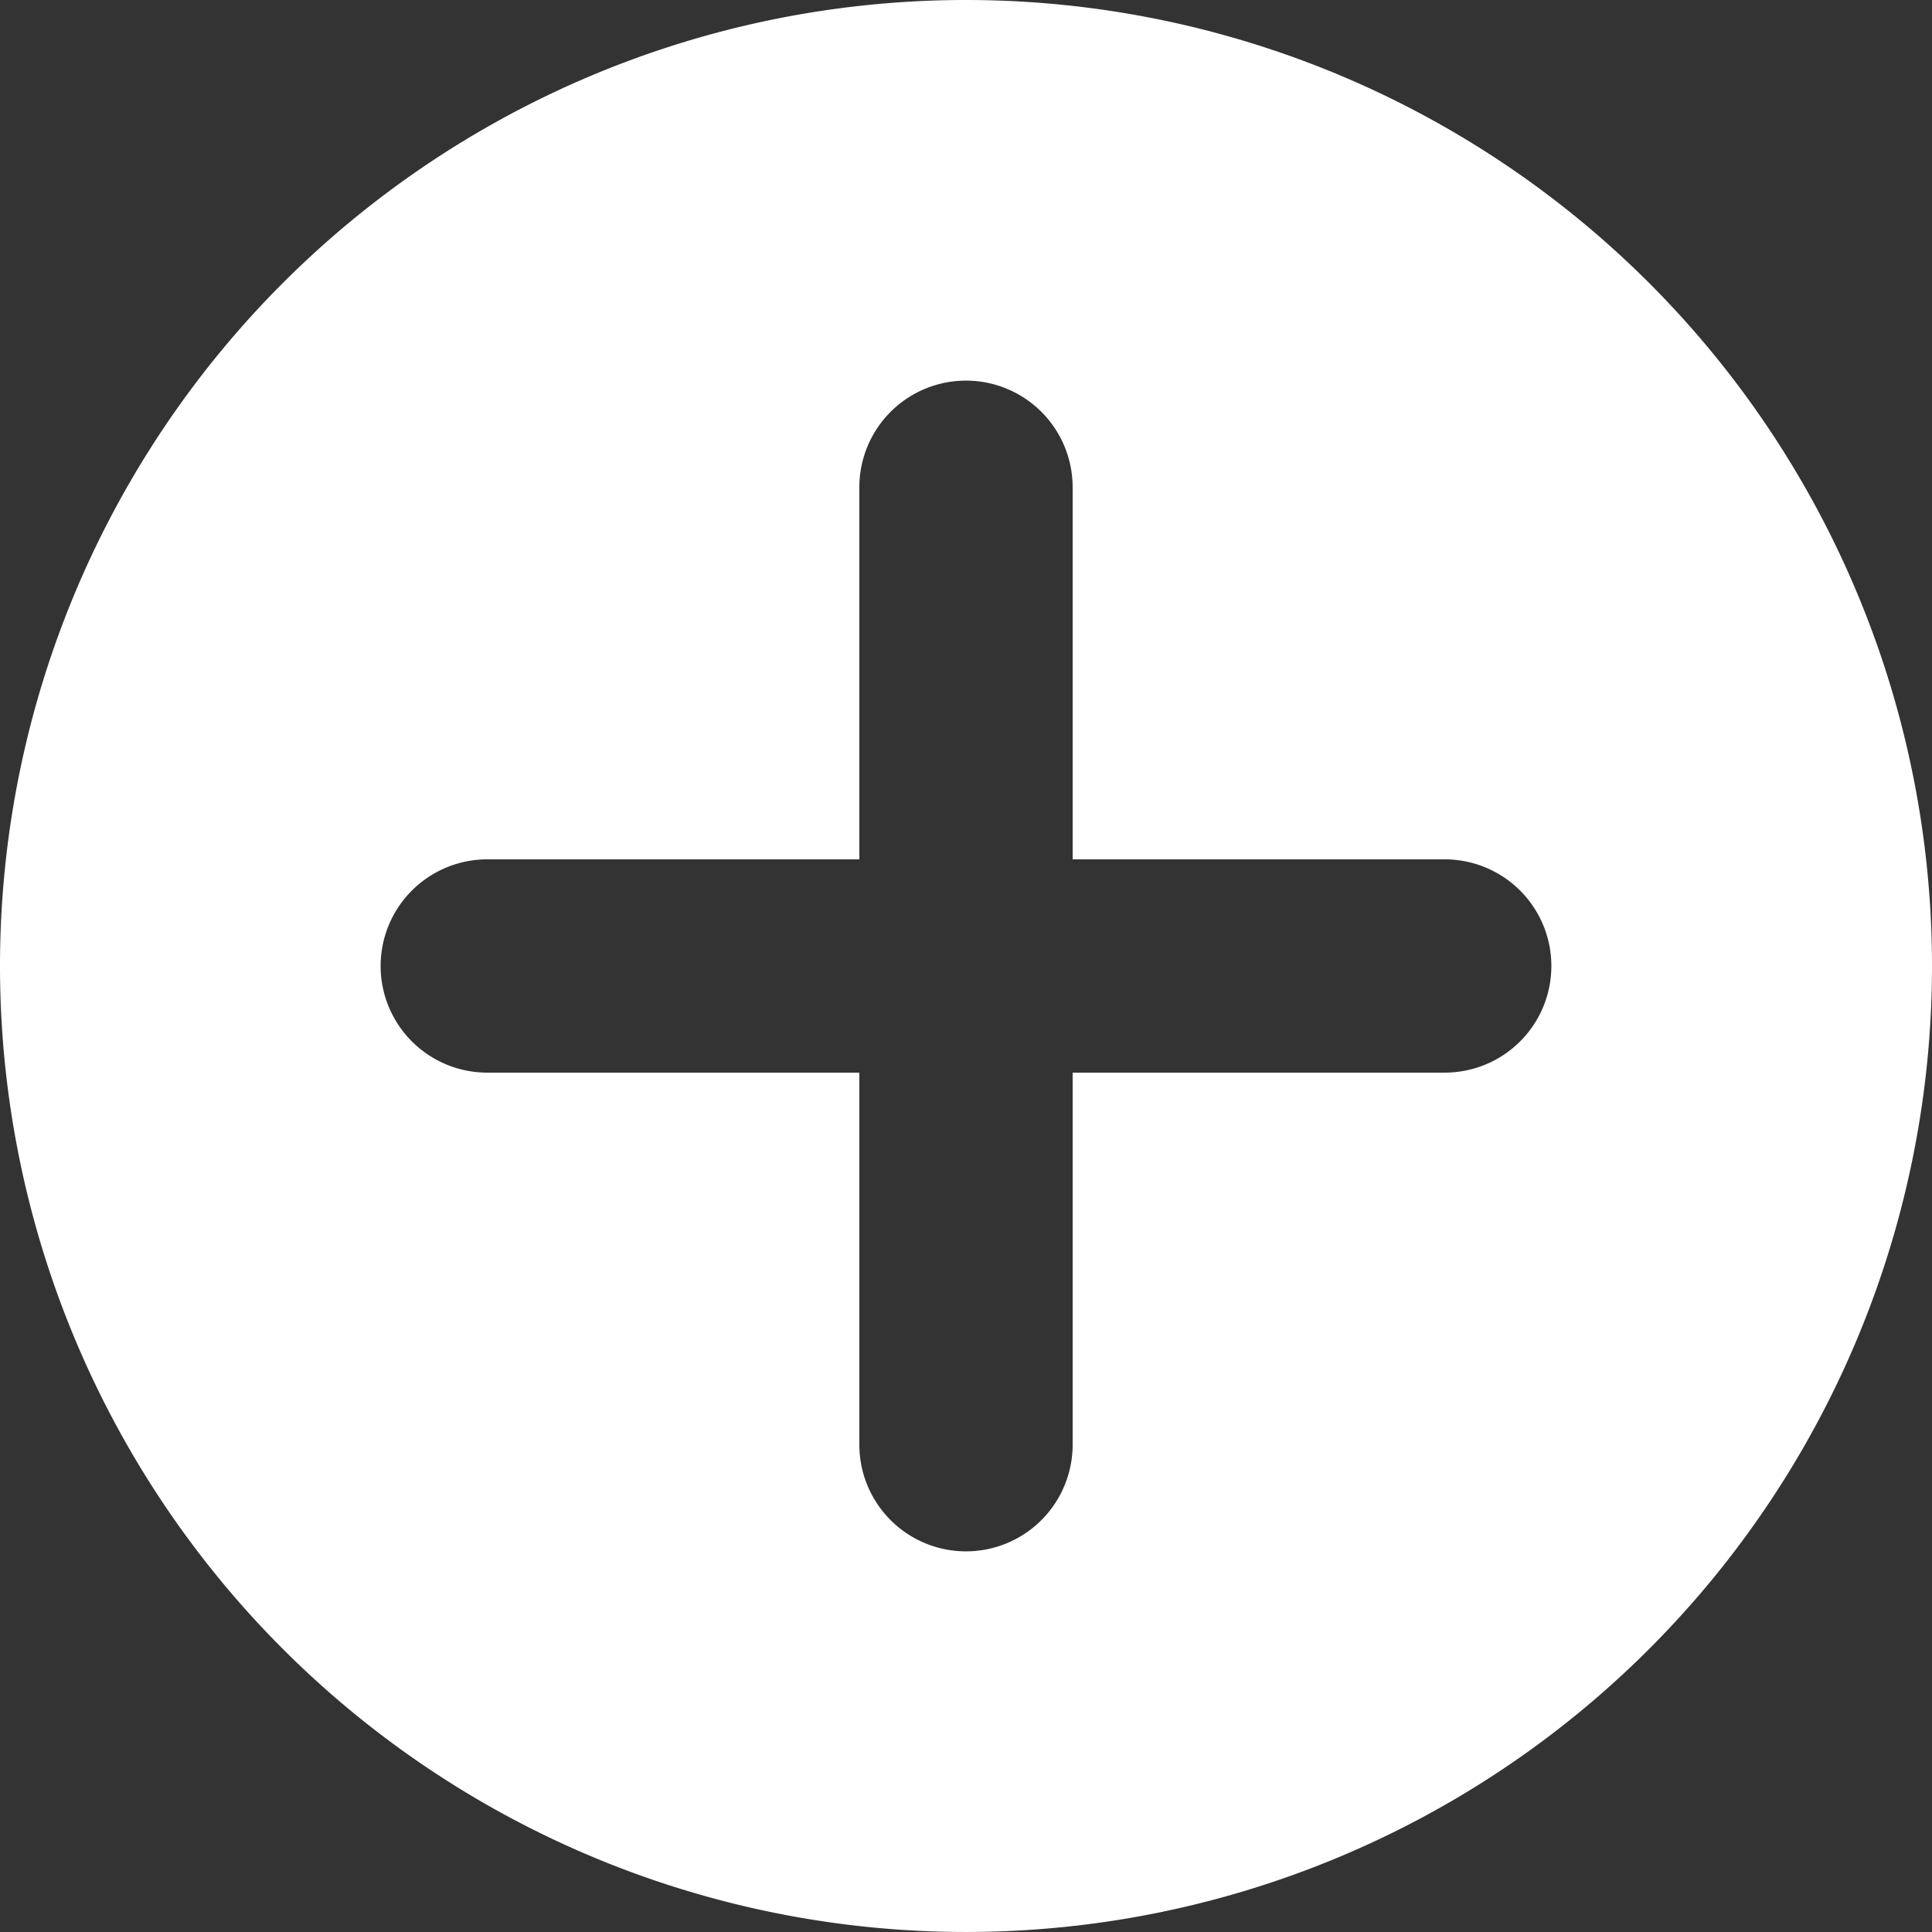 <?xml version="1.0" encoding="UTF-8" standalone="no"?>
<!-- Created with Inkscape (http://www.inkscape.org/) -->

<svg
   width="90.583mm"
   height="90.583mm"
   viewBox="0 0 90.583 90.583"
   version="1.1"
   id="svg1"
   xmlns:inkscape="http://www.inkscape.org/namespaces/inkscape"
   xmlns:sodipodi="http://sodipodi.sourceforge.net/DTD/sodipodi-0.dtd"
   xmlns="http://www.w3.org/2000/svg"
   xmlns:svg="http://www.w3.org/2000/svg">
  <rect x="0" y="0" width="90.583" height="90.583" fill="#333333" stroke="none"/>
  <sodipodi:namedview
     id="namedview1"
     pagecolor="#505050"
     bordercolor="#ffffff"
     borderopacity="1"
     inkscape:showpageshadow="0"
     inkscape:pageopacity="0"
     inkscape:pagecheckerboard="1"
     inkscape:deskcolor="#505050"
     inkscape:document-units="mm" />
  <defs
     id="defs1" />
  <g
     inkscape:label="Layer 1"
     inkscape:groupmode="layer"
     id="layer1"
     transform="translate(-63.94,-162.233)">
    <path
       id="path5"
       style="color:#000000;fill:#ffffff;fill-opacity:1;stroke:none;stroke-linecap:round;stroke-linejoin:round;stroke-opacity:1;-inkscape-stroke:none"
       d="m 109.232,162.233 a 45.291,45.291 0 0 0 -45.292,45.291 45.291,45.291 0 0 0 45.292,45.291 45.291,45.291 0 0 0 45.291,-45.291 45.291,45.291 0 0 0 -45.291,-45.291 z m -5.1e-4,17.846 a 5,5 0 0 1 5,5 v 17.445 h 17.445 a 5,5 0 0 1 5,5 5,5 0 0 1 -5,5 h -17.445 v 17.445 a 5,5 0 0 1 -5,5 5,5 0 0 1 -5,-5 V 212.524 H 86.786 a 5,5 0 0 1 -5,-5 5,5 0 0 1 5,-5 h 17.445 v -17.445 a 5,5 0 0 1 5,-5 z"
       inkscape:export-filename="plus_d.svg"
       inkscape:export-xdpi="96"
       inkscape:export-ydpi="96" />
    <g
       id="path2"
       transform="translate(-2.004,131.866)">
      <path
         style="color:#000000;fill:#ffffff;stroke-linecap:round;stroke-linejoin:round;-inkscape-stroke:none"
         d="m 93.789,89.381 h 22.445 m -22.445,0 V 66.935 m 0,22.445 H 71.344 m 22.445,0 v 22.445"
         id="path8" />
    </g>
  </g>
</svg>
